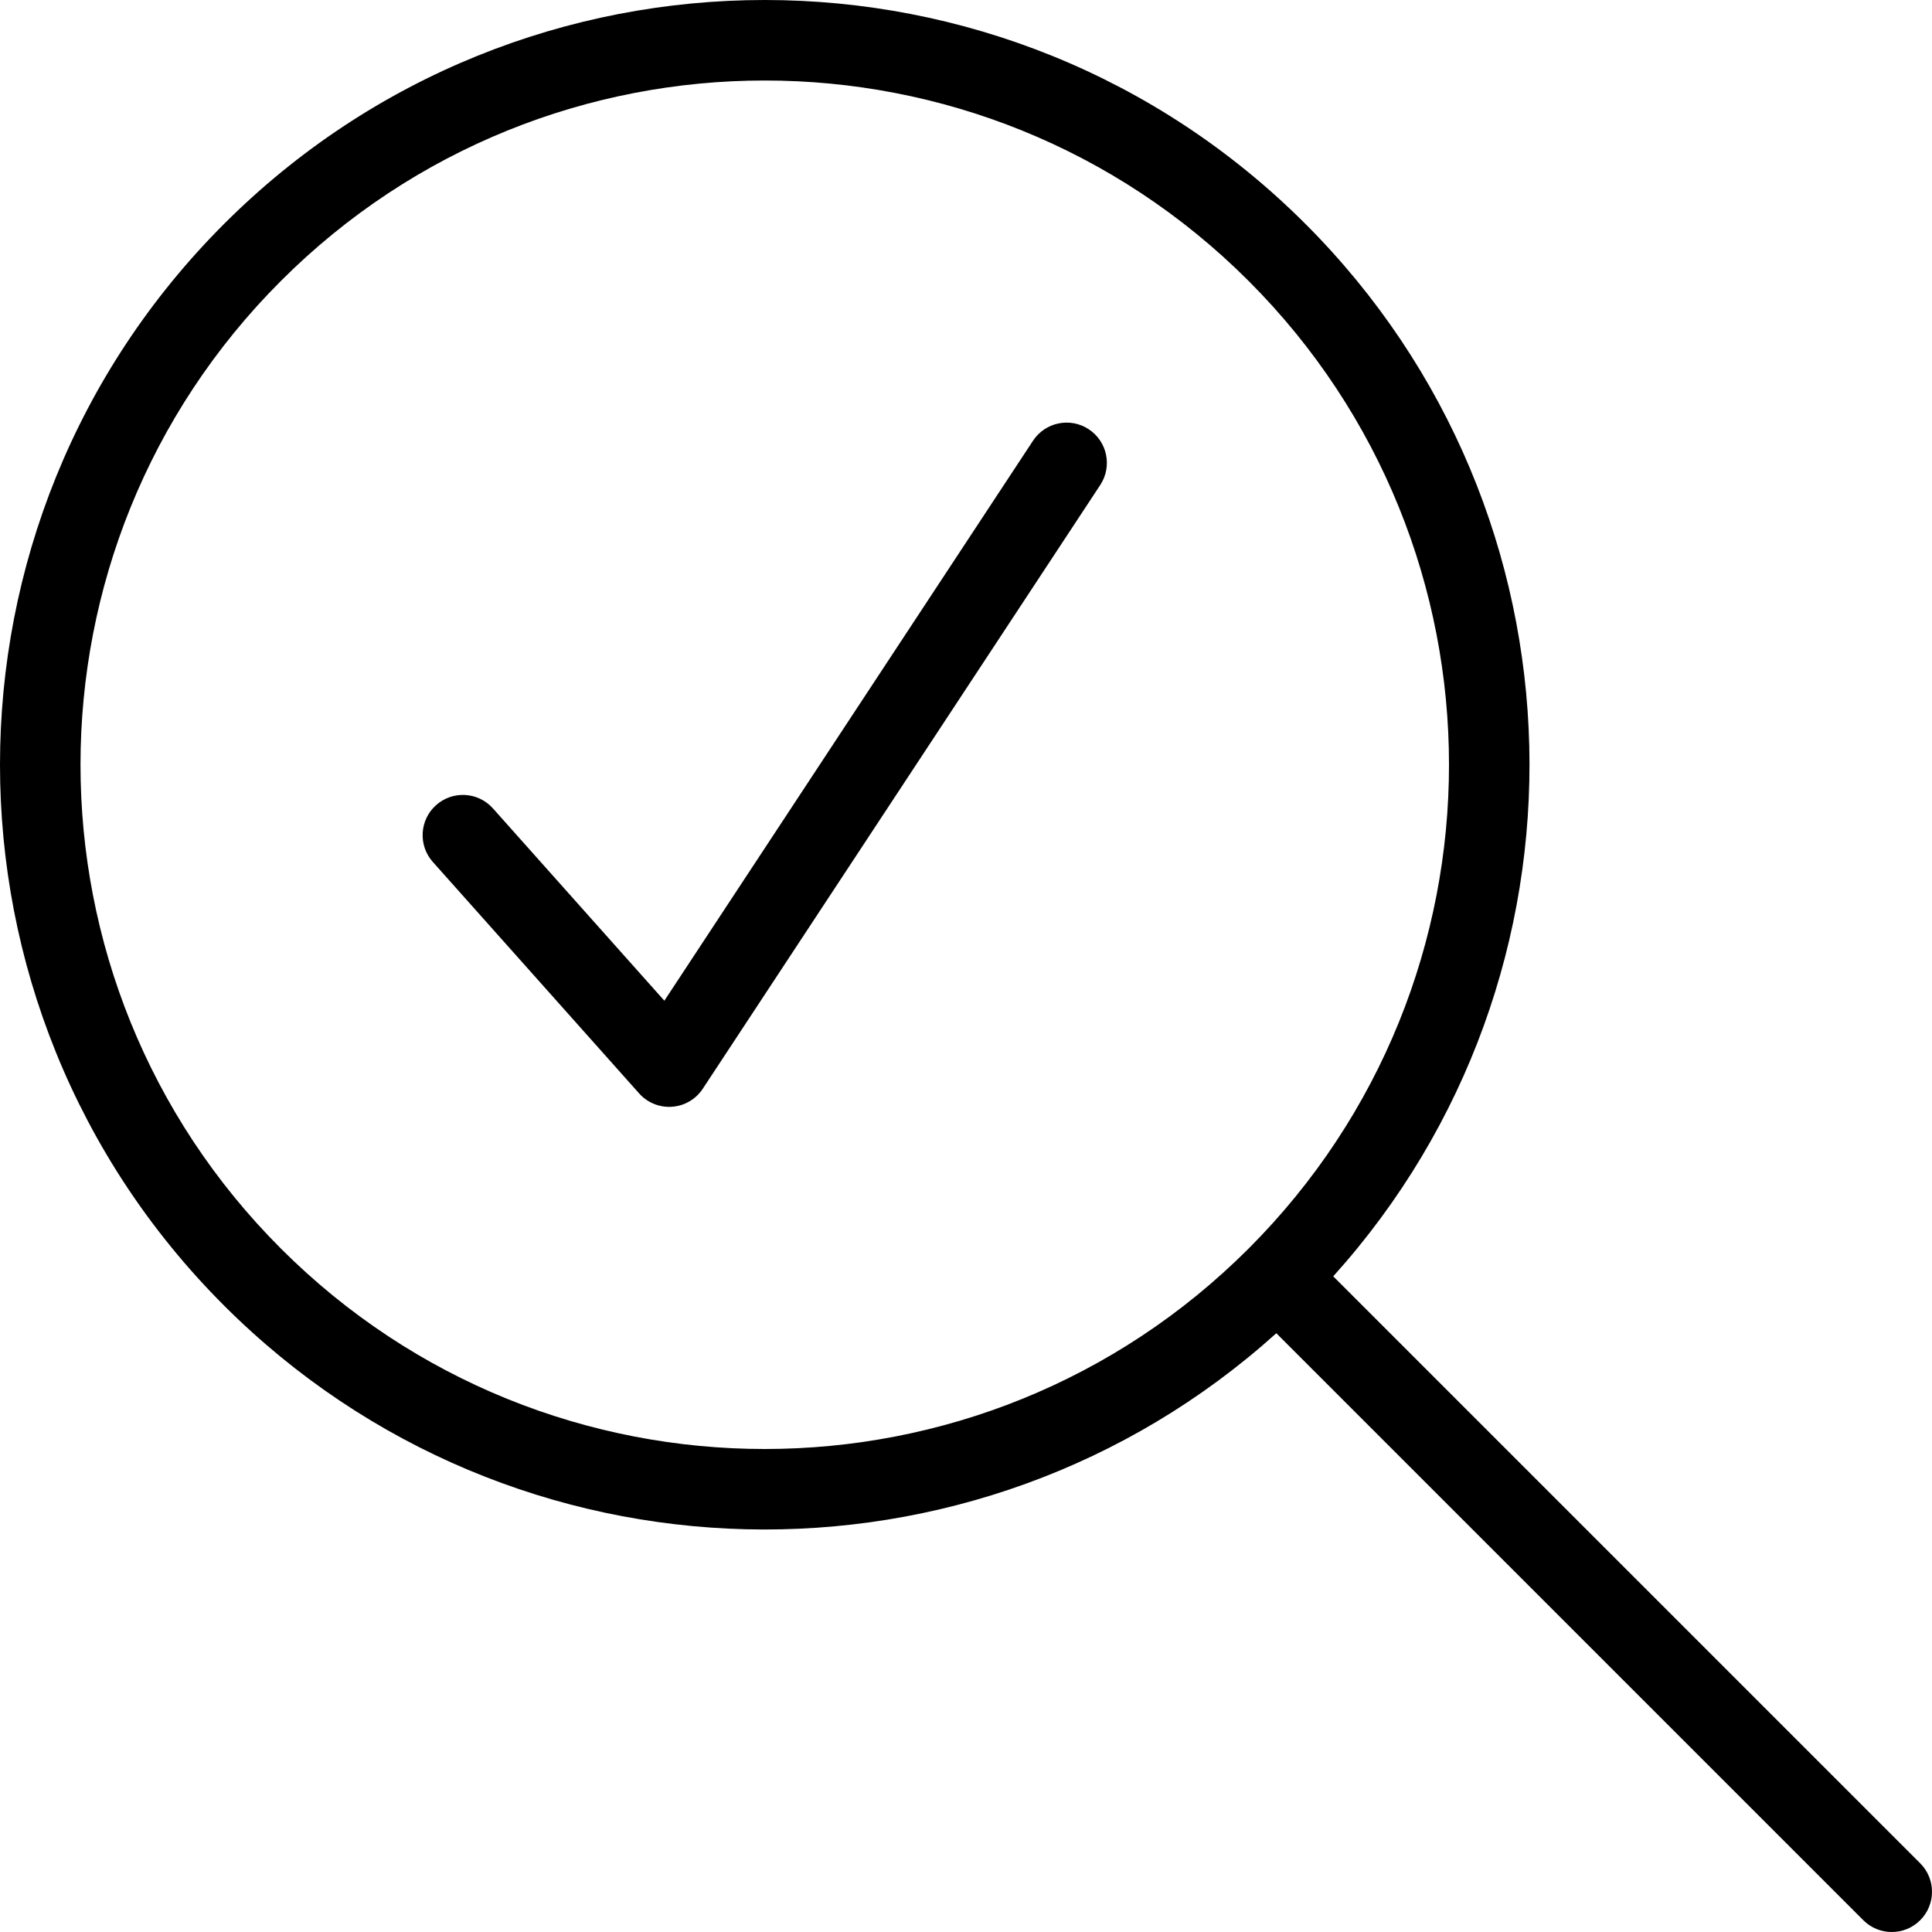 <svg xmlns="http://www.w3.org/2000/svg" width="192" height="192" fill="#000" viewBox="0 0 192 192">
  <path fill-rule="evenodd" d="M124.083 27.917c-26.555-26.556-69.611-26.556-96.166 0-26.556 26.556-26.556 69.611 0 96.166 26.556 26.556 69.611 26.556 96.166 0 26.556-26.555 26.556-69.611 0-96.166zM22.26 22.26c29.68-29.68 77.8-29.68 107.48 0 28.731 28.731 29.65 74.743 2.755 104.579l58.333 58.333c1.563 1.562 1.563 4.094 0 5.656-1.562 1.563-4.094 1.563-5.656 0l-58.333-58.333c-29.836 26.895-75.848 25.976-104.579-2.755-29.68-29.68-29.68-77.8 0-107.48zM108.199 42.659c1.846 1.215 2.357 3.695 1.142 5.54l-39.5 59.999c-.683 1.038-1.81 1.7-3.05 1.79-1.239.091-2.45-.4-3.277-1.328l-20.5-23c-1.47-1.649-1.325-4.178.325-5.648 1.649-1.47 4.178-1.325 5.648.325l17.036 19.113 36.637-55.651c1.215-1.845 3.695-2.356 5.54-1.141z"/>
</svg>